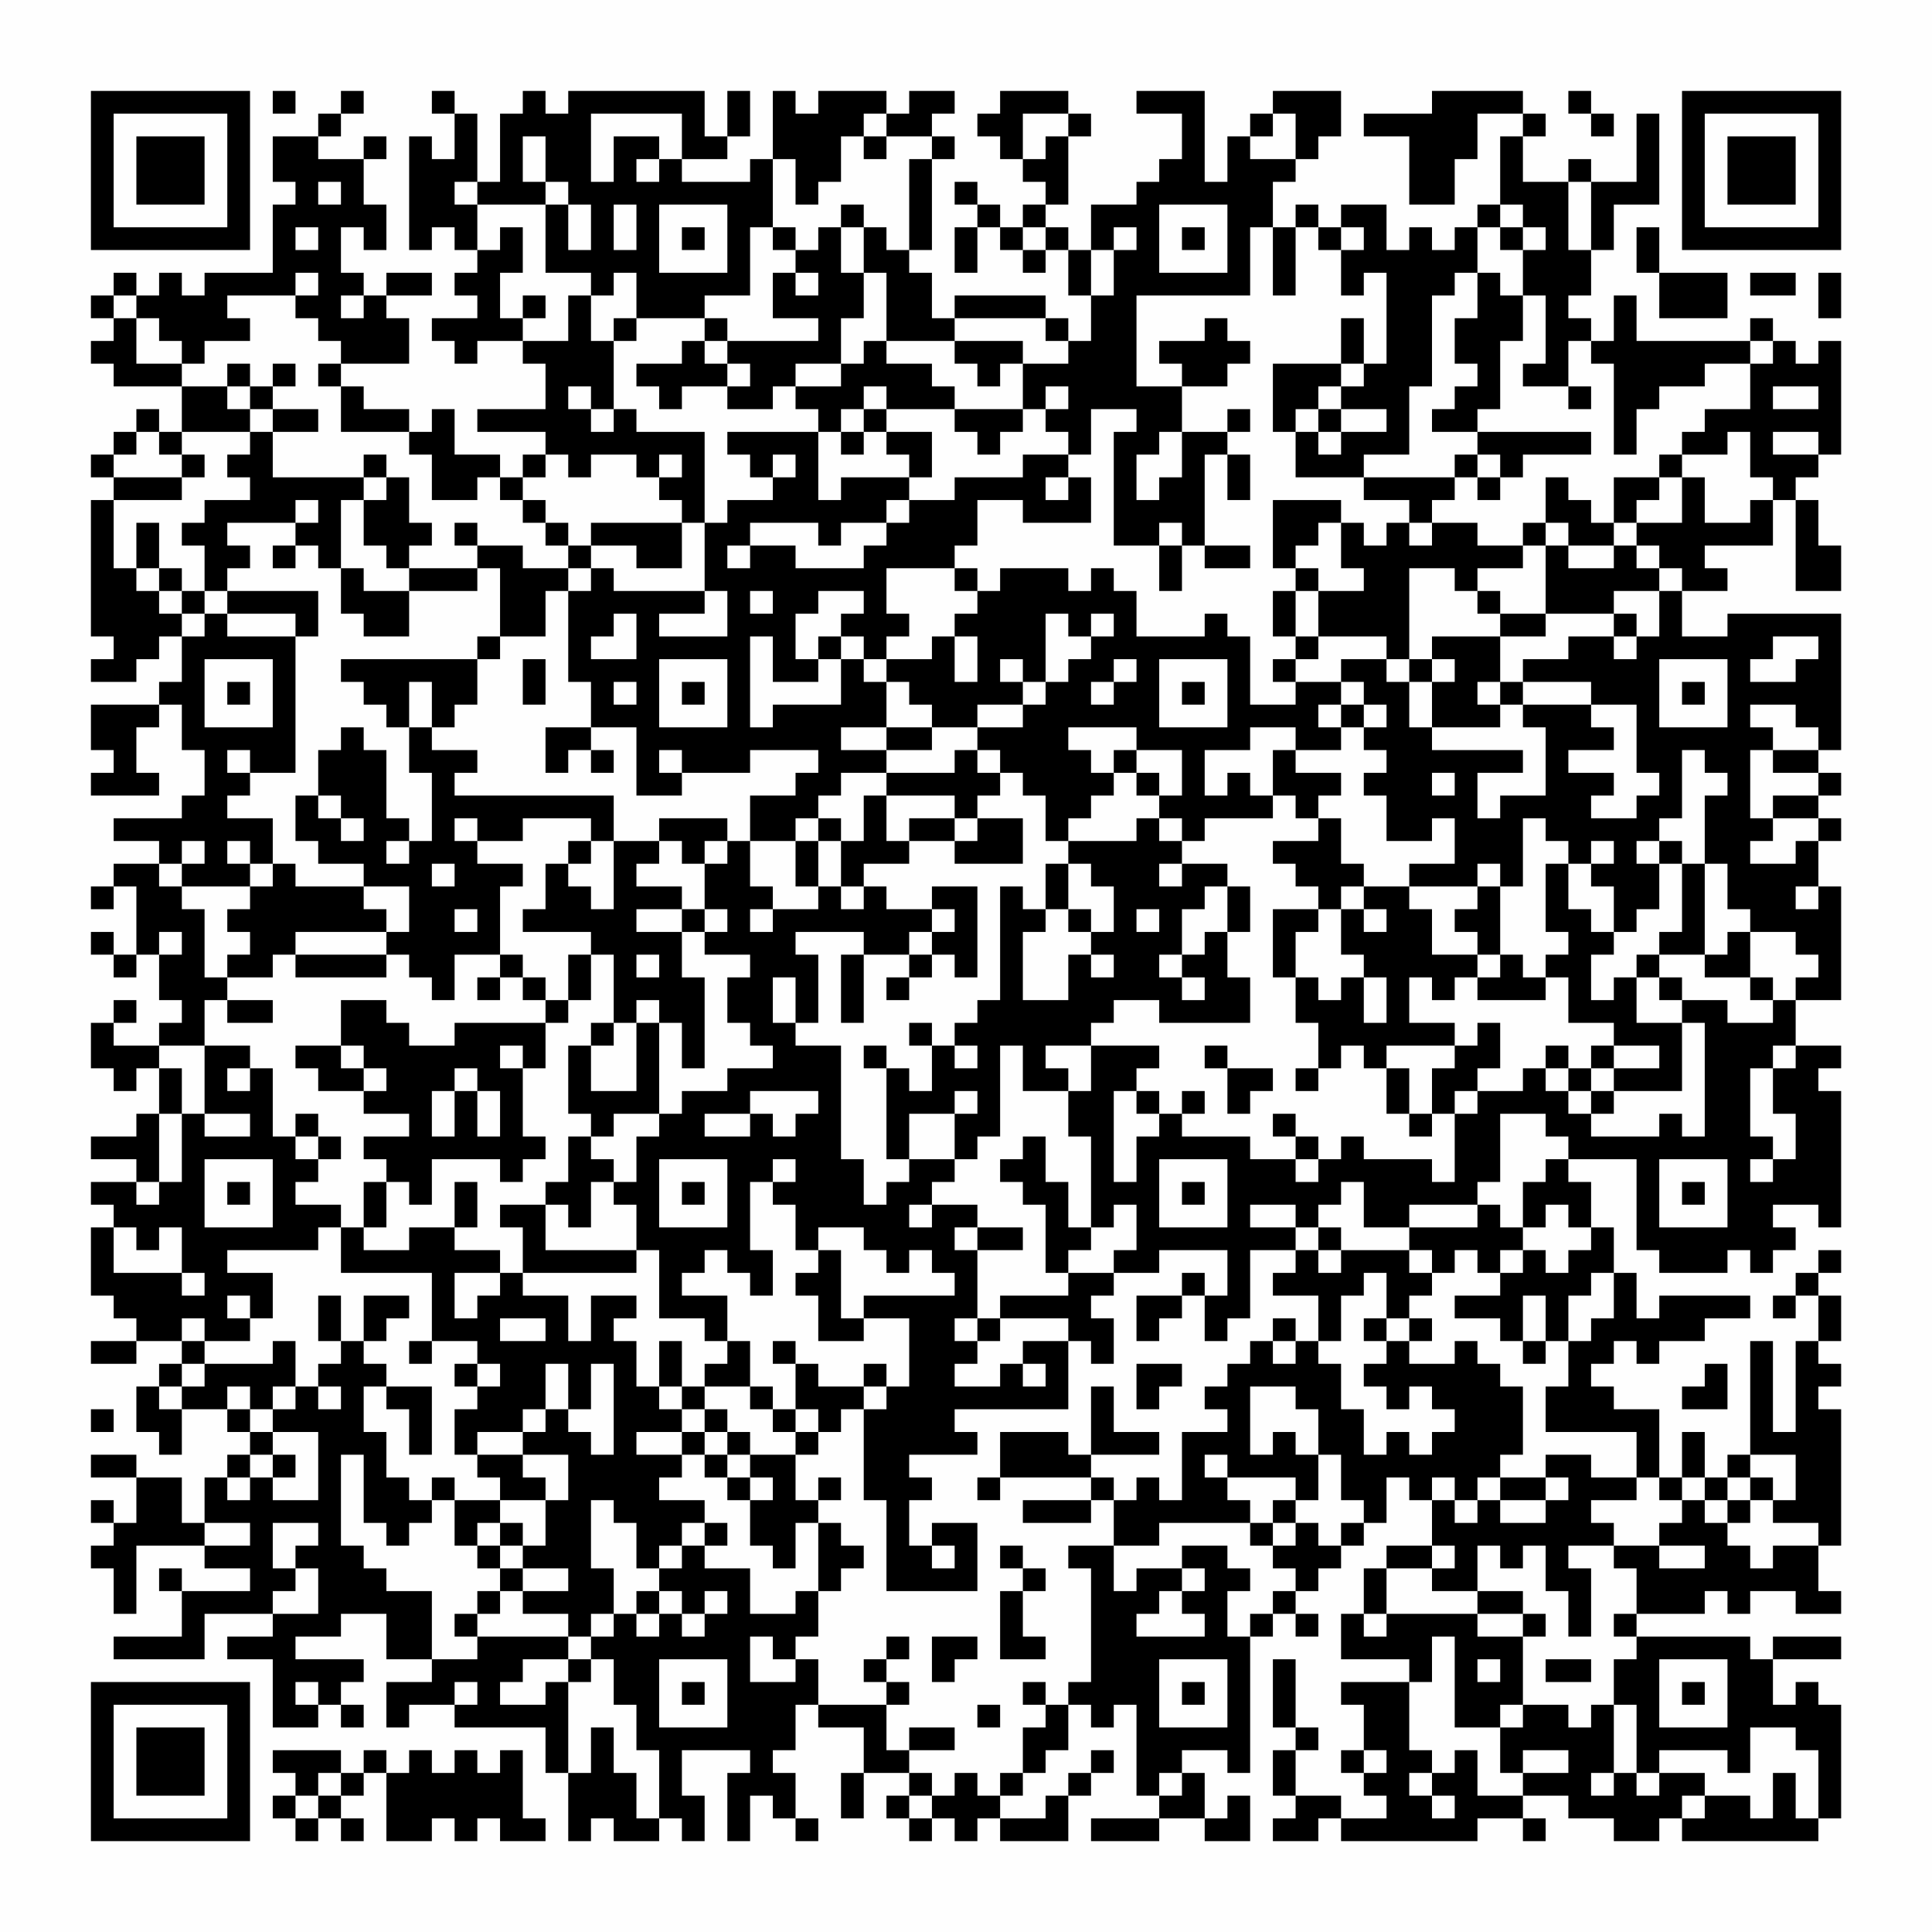 <?xml version="1.0" encoding="UTF-8"?>
<svg xmlns="http://www.w3.org/2000/svg" version="1.1" width="400" height="400" viewBox="0 0 400 400"><rect x="0" y="0" width="400" height="400" fill="#fefefe"/><g transform="scale(4.706)"><g transform="translate(4,4)"><path fill-rule="evenodd" d="M8 0L8 1L9 1L9 0ZM11 0L11 1L10 1L10 2L8 2L8 4L9 4L9 5L8 5L8 8L5 8L5 9L4 9L4 8L3 8L3 9L2 9L2 8L1 8L1 9L0 9L0 10L1 10L1 11L0 11L0 12L1 12L1 13L4 13L4 15L3 15L3 14L2 14L2 15L1 15L1 16L0 16L0 17L1 17L1 18L0 18L0 24L1 24L1 25L0 25L0 26L2 26L2 25L3 25L3 24L4 24L4 26L3 26L3 27L0 27L0 29L1 29L1 30L0 30L0 31L3 31L3 30L2 30L2 28L3 28L3 27L4 27L4 29L5 29L5 31L4 31L4 32L1 32L1 33L3 33L3 34L1 34L1 35L0 35L0 36L1 36L1 35L2 35L2 38L1 38L1 37L0 37L0 38L1 38L1 39L2 39L2 38L3 38L3 40L4 40L4 41L3 41L3 42L1 42L1 41L2 41L2 40L1 40L1 41L0 41L0 43L1 43L1 44L2 44L2 43L3 43L3 45L2 45L2 46L0 46L0 47L2 47L2 48L0 48L0 49L1 49L1 50L0 50L0 53L1 53L1 54L2 54L2 55L0 55L0 56L2 56L2 55L4 55L4 56L3 56L3 57L2 57L2 59L3 59L3 60L4 60L4 58L6 58L6 59L7 59L7 60L6 60L6 61L5 61L5 63L4 63L4 61L2 61L2 60L0 60L0 61L2 61L2 63L1 63L1 62L0 62L0 63L1 63L1 64L0 64L0 65L1 65L1 67L2 67L2 64L5 64L5 65L7 65L7 66L4 66L4 65L3 65L3 66L4 66L4 68L1 68L1 69L5 69L5 67L8 67L8 68L6 68L6 69L8 69L8 72L10 72L10 71L11 71L11 72L12 72L12 71L11 71L11 70L12 70L12 69L9 69L9 68L11 68L11 67L13 67L13 69L15 69L15 70L13 70L13 72L14 72L14 71L16 71L16 72L20 72L20 74L21 74L21 77L22 77L22 76L23 76L23 77L25 77L25 76L26 76L26 77L27 77L27 75L26 75L26 73L29 73L29 74L28 74L28 77L29 77L29 75L30 75L30 76L31 76L31 77L32 77L32 76L31 76L31 74L30 74L30 73L31 73L31 71L32 71L32 72L34 72L34 74L33 74L33 76L34 76L34 74L36 74L36 75L35 75L35 76L36 76L36 77L37 77L37 76L38 76L38 77L39 77L39 76L40 76L40 77L43 77L43 75L44 75L44 74L45 74L45 73L44 73L44 74L43 74L43 75L42 75L42 76L40 76L40 75L41 75L41 74L42 74L42 73L43 73L43 71L44 71L44 72L45 72L45 71L46 71L46 75L47 75L47 76L44 76L44 77L47 77L47 76L49 76L49 77L51 77L51 75L50 75L50 76L49 76L49 74L48 74L48 73L50 73L50 74L51 74L51 68L52 68L52 67L53 67L53 68L54 68L54 67L53 67L53 66L54 66L54 65L55 65L55 64L56 64L56 63L57 63L57 61L58 61L58 62L59 62L59 64L57 64L57 65L56 65L56 67L55 67L55 69L58 69L58 70L55 70L55 71L56 71L56 73L55 73L55 74L56 74L56 75L57 75L57 76L55 76L55 75L53 75L53 73L54 73L54 72L53 72L53 69L52 69L52 72L53 72L53 73L52 73L52 75L53 75L53 76L52 76L52 77L54 77L54 76L55 76L55 77L61 77L61 76L63 76L63 77L64 77L64 76L63 76L63 75L65 75L65 76L67 76L67 77L69 77L69 76L70 76L70 77L76 77L76 76L77 76L77 71L76 71L76 70L75 70L75 71L74 71L74 69L77 69L77 68L74 68L74 69L73 69L73 68L68 68L68 67L71 67L71 66L72 66L72 67L73 67L73 66L75 66L75 67L77 67L77 66L76 66L76 64L77 64L77 58L76 58L76 57L77 57L77 56L76 56L76 55L77 55L77 53L76 53L76 52L77 52L77 51L76 51L76 52L75 52L75 53L74 53L74 54L75 54L75 53L76 53L76 55L75 55L75 59L74 59L74 55L73 55L73 60L72 60L72 61L71 61L71 59L70 59L70 61L69 61L69 58L67 58L67 57L66 57L66 56L67 56L67 55L68 55L68 56L69 56L69 55L71 55L71 54L73 54L73 53L69 53L69 54L68 54L68 52L67 52L67 50L66 50L66 48L65 48L65 47L68 47L68 51L69 51L69 52L72 52L72 51L73 51L73 52L74 52L74 51L75 51L75 50L74 50L74 49L76 49L76 50L77 50L77 44L76 44L76 43L77 43L77 42L75 42L75 40L77 40L77 35L76 35L76 33L77 33L77 32L76 32L76 31L77 31L77 30L76 30L76 29L77 29L77 23L72 23L72 24L70 24L70 22L72 22L72 21L71 21L71 20L74 20L74 18L75 18L75 22L77 22L77 20L76 20L76 18L75 18L75 17L76 17L76 16L77 16L77 11L76 11L76 12L75 12L75 11L74 11L74 10L73 10L73 11L68 11L68 9L67 9L67 11L66 11L66 10L65 10L65 9L66 9L66 7L67 7L67 5L69 5L69 1L68 1L68 4L66 4L66 3L65 3L65 4L63 4L63 2L64 2L64 1L63 1L63 0L59 0L59 1L56 1L56 2L58 2L58 5L60 5L60 3L61 3L61 1L63 1L63 2L62 2L62 5L61 5L61 6L60 6L60 7L59 7L59 6L58 6L58 7L57 7L57 5L55 5L55 6L54 6L54 5L53 5L53 6L52 6L52 4L53 4L53 3L54 3L54 2L55 2L55 0L52 0L52 1L51 1L51 2L50 2L50 4L49 4L49 0L46 0L46 1L48 1L48 3L47 3L47 4L46 4L46 5L44 5L44 7L43 7L43 6L42 6L42 5L43 5L43 2L44 2L44 1L43 1L43 0L40 0L40 1L39 1L39 2L40 2L40 3L41 3L41 4L42 4L42 5L41 5L41 6L40 6L40 5L39 5L39 4L38 4L38 5L39 5L39 6L38 6L38 8L39 8L39 6L40 6L40 7L41 7L41 8L42 8L42 7L43 7L43 9L44 9L44 11L43 11L43 10L42 10L42 9L38 9L38 10L37 10L37 8L36 8L36 7L37 7L37 3L38 3L38 2L37 2L37 1L38 1L38 0L36 0L36 1L35 1L35 0L32 0L32 1L31 1L31 0L30 0L30 3L29 3L29 4L26 4L26 3L28 3L28 2L29 2L29 0L28 0L28 2L27 2L27 0L21 0L21 1L20 1L20 0L19 0L19 1L18 1L18 4L17 4L17 1L16 1L16 0L15 0L15 1L16 1L16 3L15 3L15 2L14 2L14 7L15 7L15 6L16 6L16 7L17 7L17 8L16 8L16 9L17 9L17 10L15 10L15 11L16 11L16 12L17 12L17 11L19 11L19 12L20 12L20 14L17 14L17 15L20 15L20 16L19 16L19 17L18 17L18 16L16 16L16 14L15 14L15 15L14 15L14 14L12 14L12 13L11 13L11 12L14 12L14 10L13 10L13 9L15 9L15 8L13 8L13 9L12 9L12 8L11 8L11 6L12 6L12 7L13 7L13 5L12 5L12 3L13 3L13 2L12 2L12 3L10 3L10 2L11 2L11 1L12 1L12 0ZM65 0L65 1L66 1L66 2L67 2L67 1L66 1L66 0ZM22 1L22 4L23 4L23 2L25 2L25 3L24 3L24 4L25 4L25 3L26 3L26 1ZM34 1L34 2L33 2L33 4L32 4L32 5L31 5L31 3L30 3L30 6L29 6L29 9L27 9L27 10L24 10L24 8L23 8L23 9L22 9L22 8L20 8L20 5L21 5L21 7L22 7L22 5L21 5L21 4L20 4L20 2L19 2L19 4L20 4L20 5L17 5L17 4L16 4L16 5L17 5L17 7L18 7L18 6L19 6L19 8L18 8L18 10L19 10L19 11L21 11L21 9L22 9L22 11L23 11L23 14L22 14L22 13L21 13L21 14L22 14L22 15L23 15L23 14L24 14L24 15L27 15L27 19L26 19L26 18L25 18L25 17L26 17L26 16L25 16L25 17L24 17L24 16L22 16L22 17L21 17L21 16L20 16L20 17L19 17L19 18L18 18L18 17L17 17L17 18L15 18L15 16L14 16L14 15L11 15L11 13L10 13L10 12L11 12L11 11L10 11L10 10L9 10L9 9L10 9L10 8L9 8L9 9L6 9L6 10L7 10L7 11L5 11L5 12L4 12L4 11L3 11L3 10L2 10L2 9L1 9L1 10L2 10L2 12L4 12L4 13L6 13L6 14L7 14L7 15L4 15L4 16L3 16L3 15L2 15L2 16L1 16L1 17L4 17L4 18L1 18L1 21L2 21L2 22L3 22L3 23L4 23L4 24L5 24L5 23L6 23L6 24L9 24L9 30L7 30L7 29L6 29L6 30L7 30L7 31L6 31L6 32L8 32L8 34L7 34L7 33L6 33L6 34L7 34L7 35L4 35L4 34L5 34L5 33L4 33L4 34L3 34L3 35L4 35L4 36L5 36L5 39L6 39L6 40L5 40L5 42L3 42L3 43L4 43L4 45L3 45L3 48L2 48L2 49L3 49L3 48L4 48L4 45L5 45L5 46L7 46L7 45L5 45L5 42L7 42L7 43L6 43L6 44L7 44L7 43L8 43L8 46L9 46L9 47L10 47L10 48L9 48L9 49L11 49L11 50L10 50L10 51L6 51L6 52L8 52L8 54L7 54L7 53L6 53L6 54L7 54L7 55L5 55L5 54L4 54L4 55L5 55L5 56L4 56L4 57L3 57L3 58L4 58L4 57L5 57L5 56L8 56L8 55L9 55L9 57L8 57L8 58L7 58L7 57L6 57L6 58L7 58L7 59L8 59L8 60L7 60L7 61L6 61L6 62L7 62L7 61L8 61L8 62L10 62L10 59L8 59L8 58L9 58L9 57L10 57L10 58L11 58L11 57L10 57L10 56L11 56L11 55L12 55L12 56L13 56L13 57L12 57L12 59L13 59L13 61L14 61L14 62L15 62L15 63L14 63L14 64L13 64L13 63L12 63L12 60L11 60L11 64L12 64L12 65L13 65L13 66L15 66L15 69L17 69L17 68L21 68L21 69L19 69L19 70L18 70L18 71L20 71L20 70L21 70L21 74L22 74L22 72L23 72L23 74L24 74L24 76L25 76L25 73L24 73L24 71L23 71L23 69L22 69L22 68L23 68L23 67L24 67L24 68L25 68L25 67L26 67L26 68L27 68L27 67L28 67L28 66L27 66L27 67L26 67L26 66L25 66L25 65L26 65L26 64L27 64L27 65L29 65L29 67L31 67L31 66L32 66L32 68L31 68L31 69L30 69L30 68L29 68L29 70L31 70L31 69L32 69L32 71L35 71L35 73L36 73L36 74L37 74L37 75L36 75L36 76L37 76L37 75L38 75L38 74L39 74L39 75L40 75L40 74L41 74L41 72L42 72L42 71L43 71L43 70L44 70L44 65L43 65L43 64L45 64L45 66L46 66L46 65L48 65L48 66L47 66L47 67L46 67L46 68L49 68L49 67L48 67L48 66L49 66L49 65L48 65L48 64L50 64L50 65L51 65L51 66L50 66L50 68L51 68L51 67L52 67L52 66L53 66L53 65L52 65L52 64L53 64L53 63L54 63L54 64L55 64L55 63L56 63L56 62L55 62L55 60L54 60L54 58L53 58L53 57L51 57L51 60L52 60L52 59L53 59L53 60L54 60L54 62L53 62L53 61L50 61L50 60L49 60L49 61L50 61L50 62L51 62L51 63L47 63L47 64L45 64L45 62L46 62L46 61L47 61L47 62L48 62L48 59L50 59L50 58L49 58L49 57L50 57L50 56L51 56L51 55L52 55L52 56L53 56L53 55L54 55L54 56L55 56L55 58L56 58L56 60L57 60L57 59L58 59L58 60L59 60L59 59L60 59L60 58L59 58L59 57L58 57L58 58L57 58L57 57L56 57L56 56L57 56L57 55L58 55L58 56L60 56L60 55L61 55L61 56L62 56L62 57L63 57L63 60L62 60L62 61L61 61L61 62L60 62L60 61L59 61L59 62L60 62L60 63L61 63L61 62L62 62L62 63L64 63L64 62L65 62L65 61L64 61L64 60L66 60L66 61L68 61L68 62L66 62L66 63L67 63L67 64L65 64L65 65L66 65L66 68L65 68L65 66L64 66L64 64L63 64L63 65L62 65L62 64L61 64L61 66L59 66L59 65L60 65L60 64L59 64L59 65L57 65L57 67L56 67L56 68L57 68L57 67L61 67L61 68L63 68L63 71L62 71L62 72L60 72L60 68L59 68L59 70L58 70L58 73L59 73L59 74L58 74L58 75L59 75L59 76L60 76L60 75L59 75L59 74L60 74L60 73L61 73L61 75L63 75L63 74L65 74L65 73L63 73L63 74L62 74L62 72L63 72L63 71L65 71L65 72L66 72L66 71L67 71L67 74L66 74L66 75L67 75L67 74L68 74L68 75L69 75L69 74L71 74L71 75L70 75L70 76L71 76L71 75L73 75L73 76L74 76L74 74L75 74L75 76L76 76L76 73L75 73L75 72L73 72L73 74L72 74L72 73L69 73L69 74L68 74L68 71L67 71L67 69L68 69L68 68L67 68L67 67L68 67L68 65L67 65L67 64L69 64L69 65L71 65L71 64L69 64L69 63L70 63L70 62L71 62L71 63L72 63L72 64L73 64L73 65L74 65L74 64L76 64L76 63L74 63L74 62L75 62L75 60L73 60L73 61L72 61L72 62L71 62L71 61L70 61L70 62L69 62L69 61L68 61L68 59L64 59L64 57L65 57L65 55L66 55L66 54L67 54L67 52L66 52L66 53L65 53L65 55L64 55L64 53L63 53L63 55L62 55L62 54L60 54L60 53L62 53L62 52L63 52L63 51L64 51L64 52L65 52L65 51L66 51L66 50L65 50L65 49L64 49L64 50L63 50L63 48L64 48L64 47L65 47L65 46L64 46L64 45L62 45L62 48L61 48L61 49L58 49L58 50L56 50L56 48L55 48L55 49L54 49L54 50L53 50L53 49L51 49L51 50L53 50L53 51L51 51L51 54L50 54L50 55L49 55L49 53L50 53L50 51L47 51L47 52L45 52L45 51L46 51L46 49L45 49L45 50L44 50L44 46L43 46L43 44L44 44L44 42L47 42L47 43L46 43L46 44L45 44L45 48L46 48L46 46L47 46L47 45L48 45L48 46L51 46L51 47L53 47L53 48L54 48L54 47L55 47L55 46L56 46L56 47L59 47L59 48L60 48L60 45L61 45L61 44L63 44L63 43L64 43L64 44L65 44L65 45L66 45L66 46L69 46L69 45L70 45L70 46L71 46L71 41L70 41L70 40L72 40L72 41L74 41L74 40L75 40L75 39L76 39L76 38L75 38L75 37L73 37L73 36L72 36L72 34L71 34L71 31L72 31L72 30L71 30L71 29L70 29L70 32L69 32L69 33L68 33L68 34L69 34L69 36L68 36L68 37L67 37L67 35L66 35L66 34L67 34L67 33L66 33L66 34L65 34L65 33L64 33L64 32L63 32L63 35L62 35L62 34L61 34L61 35L58 35L58 34L60 34L60 32L59 32L59 33L57 33L57 31L56 31L56 30L57 30L57 29L56 29L56 28L57 28L57 27L56 27L56 26L55 26L55 25L57 25L57 26L58 26L58 28L59 28L59 29L63 29L63 30L61 30L61 32L62 32L62 31L64 31L64 28L63 28L63 27L66 27L66 28L67 28L67 29L65 29L65 30L67 30L67 31L66 31L66 32L68 32L68 31L69 31L69 30L68 30L68 27L66 27L66 26L63 26L63 25L65 25L65 24L67 24L67 25L68 25L68 24L69 24L69 22L70 22L70 21L69 21L69 20L68 20L68 19L70 19L70 17L71 17L71 19L73 19L73 18L74 18L74 17L73 17L73 15L72 15L72 16L70 16L70 15L71 15L71 14L73 14L73 12L74 12L74 11L73 11L73 12L71 12L71 13L69 13L69 14L68 14L68 16L67 16L67 12L66 12L66 11L65 11L65 13L63 13L63 12L64 12L64 9L63 9L63 7L64 7L64 6L63 6L63 5L62 5L62 6L61 6L61 8L60 8L60 9L59 9L59 13L58 13L58 16L56 16L56 17L53 17L53 15L54 15L54 16L55 16L55 15L57 15L57 14L55 14L55 13L56 13L56 12L57 12L57 8L56 8L56 9L55 9L55 7L56 7L56 6L55 6L55 7L54 7L54 6L53 6L53 9L52 9L52 6L51 6L51 9L46 9L46 13L48 13L48 15L47 15L47 16L46 16L46 18L47 18L47 17L48 17L48 15L50 15L50 16L49 16L49 20L48 20L48 19L47 19L47 20L45 20L45 15L46 15L46 14L44 14L44 16L43 16L43 15L42 15L42 14L43 14L43 13L42 13L42 14L41 14L41 12L43 12L43 11L42 11L42 10L38 10L38 11L35 11L35 8L34 8L34 6L35 6L35 7L36 7L36 3L37 3L37 2L35 2L35 1ZM41 1L41 3L42 3L42 2L43 2L43 1ZM52 1L52 2L51 2L51 3L53 3L53 1ZM34 2L34 3L35 3L35 2ZM10 4L10 5L11 5L11 4ZM65 4L65 7L66 7L66 4ZM23 5L23 7L24 7L24 5ZM25 5L25 8L28 8L28 5ZM33 5L33 6L32 6L32 7L31 7L31 6L30 6L30 7L31 7L31 8L30 8L30 10L32 10L32 11L28 11L28 10L27 10L27 11L26 11L26 12L24 12L24 13L25 13L25 14L26 14L26 13L28 13L28 14L30 14L30 13L31 13L31 14L32 14L32 15L28 15L28 16L29 16L29 17L30 17L30 18L28 18L28 19L27 19L27 22L23 22L23 21L22 21L22 20L24 20L24 21L26 21L26 19L22 19L22 20L21 20L21 19L20 19L20 18L19 18L19 19L20 19L20 20L21 20L21 21L19 21L19 20L17 20L17 19L16 19L16 20L17 20L17 21L14 21L14 20L15 20L15 19L14 19L14 17L13 17L13 16L12 16L12 17L8 17L8 15L10 15L10 14L8 14L8 13L9 13L9 12L8 12L8 13L7 13L7 12L6 12L6 13L7 13L7 14L8 14L8 15L7 15L7 16L6 16L6 17L7 17L7 18L5 18L5 19L4 19L4 20L5 20L5 22L4 22L4 21L3 21L3 19L2 19L2 21L3 21L3 22L4 22L4 23L5 23L5 22L6 22L6 23L9 23L9 24L10 24L10 22L6 22L6 21L7 21L7 20L6 20L6 19L9 19L9 20L8 20L8 21L9 21L9 20L10 20L10 21L11 21L11 23L12 23L12 24L14 24L14 22L17 22L17 21L18 21L18 24L17 24L17 25L11 25L11 26L12 26L12 27L13 27L13 28L14 28L14 30L15 30L15 33L14 33L14 32L13 32L13 29L12 29L12 28L11 28L11 29L10 29L10 31L9 31L9 33L10 33L10 34L12 34L12 35L9 35L9 34L8 34L8 35L7 35L7 36L6 36L6 37L7 37L7 38L6 38L6 39L8 39L8 38L9 38L9 39L13 39L13 38L14 38L14 39L15 39L15 40L16 40L16 38L18 38L18 39L17 39L17 40L18 40L18 39L19 39L19 40L20 40L20 41L16 41L16 42L14 42L14 41L13 41L13 40L11 40L11 42L9 42L9 43L10 43L10 44L12 44L12 45L14 45L14 46L12 46L12 47L13 47L13 48L12 48L12 50L11 50L11 52L15 52L15 55L14 55L14 56L15 56L15 55L17 55L17 56L16 56L16 57L17 57L17 58L16 58L16 60L17 60L17 61L18 61L18 62L16 62L16 61L15 61L15 62L16 62L16 64L17 64L17 65L18 65L18 66L17 66L17 67L16 67L16 68L17 68L17 67L18 67L18 66L19 66L19 67L21 67L21 68L22 68L22 67L23 67L23 65L22 65L22 62L23 62L23 63L24 63L24 65L25 65L25 64L26 64L26 63L27 63L27 64L28 64L28 63L27 63L27 62L25 62L25 61L26 61L26 60L27 60L27 61L28 61L28 62L29 62L29 64L30 64L30 65L31 65L31 63L32 63L32 66L33 66L33 65L34 65L34 64L33 64L33 63L32 63L32 62L33 62L33 61L32 61L32 62L31 62L31 60L32 60L32 59L33 59L33 58L34 58L34 62L35 62L35 66L39 66L39 63L37 63L37 64L36 64L36 62L37 62L37 61L36 61L36 60L39 60L39 59L38 59L38 58L43 58L43 55L44 55L44 56L45 56L45 54L44 54L44 53L45 53L45 52L43 52L43 51L44 51L44 50L43 50L43 48L42 48L42 46L41 46L41 47L40 47L40 48L41 48L41 49L42 49L42 52L43 52L43 53L40 53L40 54L39 54L39 51L41 51L41 50L39 50L39 49L37 49L37 48L38 48L38 47L39 47L39 46L40 46L40 42L41 42L41 44L43 44L43 43L42 43L42 42L44 42L44 41L45 41L45 40L47 40L47 41L51 41L51 39L50 39L50 37L51 37L51 35L50 35L50 34L48 34L48 33L49 33L49 32L52 32L52 31L53 31L53 32L54 32L54 33L52 33L52 34L53 34L53 35L54 35L54 36L52 36L52 39L53 39L53 41L54 41L54 43L53 43L53 44L54 44L54 43L55 43L55 42L56 42L56 43L57 43L57 45L58 45L58 46L59 46L59 45L60 45L60 44L61 44L61 43L62 43L62 41L61 41L61 42L60 42L60 41L58 41L58 39L59 39L59 40L60 40L60 39L61 39L61 40L64 40L64 39L65 39L65 41L67 41L67 42L66 42L66 43L65 43L65 42L64 42L64 43L65 43L65 44L66 44L66 45L67 45L67 44L70 44L70 41L68 41L68 39L69 39L69 40L70 40L70 39L69 39L69 38L71 38L71 39L73 39L73 40L74 40L74 39L73 39L73 37L72 37L72 38L71 38L71 34L70 34L70 33L69 33L69 34L70 34L70 37L69 37L69 38L68 38L68 39L67 39L67 40L66 40L66 38L67 38L67 37L66 37L66 36L65 36L65 34L64 34L64 37L65 37L65 38L64 38L64 39L63 39L63 38L62 38L62 35L61 35L61 36L60 36L60 37L61 37L61 38L59 38L59 36L58 36L58 35L56 35L56 34L55 34L55 32L54 32L54 31L55 31L55 30L53 30L53 29L55 29L55 28L56 28L56 27L55 27L55 26L53 26L53 25L54 25L54 24L57 24L57 25L58 25L58 26L59 26L59 28L62 28L62 27L63 27L63 26L62 26L62 24L64 24L64 23L67 23L67 24L68 24L68 23L67 23L67 22L69 22L69 21L68 21L68 20L67 20L67 19L68 19L68 18L69 18L69 17L70 17L70 16L69 16L69 17L67 17L67 19L66 19L66 18L65 18L65 17L64 17L64 19L63 19L63 20L61 20L61 19L59 19L59 18L60 18L60 17L61 17L61 18L62 18L62 17L63 17L63 16L66 16L66 15L61 15L61 14L62 14L62 11L63 11L63 9L62 9L62 8L61 8L61 10L60 10L60 12L61 12L61 13L60 13L60 14L59 14L59 15L61 15L61 16L60 16L60 17L56 17L56 18L58 18L58 19L57 19L57 20L56 20L56 19L55 19L55 18L52 18L52 21L53 21L53 22L52 22L52 24L53 24L53 25L52 25L52 26L53 26L53 27L51 27L51 24L50 24L50 23L49 23L49 24L46 24L46 22L45 22L45 21L44 21L44 22L43 22L43 21L40 21L40 22L39 22L39 21L38 21L38 20L39 20L39 18L41 18L41 19L44 19L44 17L43 17L43 16L41 16L41 17L38 17L38 18L36 18L36 17L37 17L37 15L35 15L35 14L38 14L38 15L39 15L39 16L40 16L40 15L41 15L41 14L38 14L38 13L37 13L37 12L35 12L35 11L34 11L34 12L33 12L33 10L34 10L34 8L33 8L33 6L34 6L34 5ZM47 5L47 8L50 8L50 5ZM9 6L9 7L10 7L10 6ZM26 6L26 7L27 7L27 6ZM41 6L41 7L42 7L42 6ZM45 6L45 7L44 7L44 9L45 9L45 7L46 7L46 6ZM48 6L48 7L49 7L49 6ZM62 6L62 7L63 7L63 6ZM68 6L68 8L69 8L69 10L72 10L72 8L69 8L69 6ZM31 8L31 9L32 9L32 8ZM73 8L73 9L75 9L75 8ZM76 8L76 10L77 10L77 8ZM11 9L11 10L12 10L12 9ZM19 9L19 10L20 10L20 9ZM23 10L23 11L24 11L24 10ZM49 10L49 11L47 11L47 12L48 12L48 13L50 13L50 12L51 12L51 11L50 11L50 10ZM55 10L55 12L52 12L52 15L53 15L53 14L54 14L54 15L55 15L55 14L54 14L54 13L55 13L55 12L56 12L56 10ZM27 11L27 12L28 12L28 13L29 13L29 12L28 12L28 11ZM38 11L38 12L39 12L39 13L40 13L40 12L41 12L41 11ZM31 12L31 13L33 13L33 12ZM34 13L34 14L33 14L33 15L32 15L32 18L33 18L33 17L36 17L36 16L35 16L35 15L34 15L34 14L35 14L35 13ZM65 13L65 14L66 14L66 13ZM74 13L74 14L76 14L76 13ZM50 14L50 15L51 15L51 14ZM33 15L33 16L34 16L34 15ZM74 15L74 16L76 16L76 15ZM4 16L4 17L5 17L5 16ZM30 16L30 17L31 17L31 16ZM50 16L50 18L51 18L51 16ZM61 16L61 17L62 17L62 16ZM12 17L12 18L11 18L11 21L12 21L12 22L14 22L14 21L13 21L13 20L12 20L12 18L13 18L13 17ZM42 17L42 18L43 18L43 17ZM9 18L9 19L10 19L10 18ZM35 18L35 19L33 19L33 20L32 20L32 19L29 19L29 20L28 20L28 21L29 21L29 20L31 20L31 21L34 21L34 20L35 20L35 19L36 19L36 18ZM54 19L54 20L53 20L53 21L54 21L54 22L53 22L53 24L54 24L54 22L56 22L56 21L55 21L55 19ZM58 19L58 20L59 20L59 19ZM64 19L64 20L63 20L63 21L61 21L61 22L60 22L60 21L58 21L58 25L59 25L59 26L60 26L60 25L59 25L59 24L62 24L62 23L64 23L64 20L65 20L65 21L67 21L67 20L65 20L65 19ZM47 20L47 22L48 22L48 20ZM49 20L49 21L51 21L51 20ZM21 21L21 22L20 22L20 24L18 24L18 25L17 25L17 27L16 27L16 28L15 28L15 26L14 26L14 28L15 28L15 29L17 29L17 30L16 30L16 31L23 31L23 33L22 33L22 32L19 32L19 33L17 33L17 32L16 32L16 33L17 33L17 34L19 34L19 35L18 35L18 38L19 38L19 39L20 39L20 40L21 40L21 41L20 41L20 43L19 43L19 42L18 42L18 43L19 43L19 46L20 46L20 47L19 47L19 48L18 48L18 47L15 47L15 49L14 49L14 48L13 48L13 50L12 50L12 51L14 51L14 50L16 50L16 51L18 51L18 52L16 52L16 54L17 54L17 53L18 53L18 52L19 52L19 53L21 53L21 55L22 55L22 53L24 53L24 54L23 54L23 55L24 55L24 57L25 57L25 58L26 58L26 59L24 59L24 60L26 60L26 59L27 59L27 60L28 60L28 61L29 61L29 62L30 62L30 61L29 61L29 60L31 60L31 59L32 59L32 58L31 58L31 56L32 56L32 57L34 57L34 58L35 58L35 57L36 57L36 54L34 54L34 53L38 53L38 52L37 52L37 51L36 51L36 52L35 52L35 51L34 51L34 50L32 50L32 51L31 51L31 49L30 49L30 48L31 48L31 47L30 47L30 48L29 48L29 51L30 51L30 53L29 53L29 52L28 52L28 51L27 51L27 52L26 52L26 53L28 53L28 55L27 55L27 54L25 54L25 51L24 51L24 49L23 49L23 48L24 48L24 46L25 46L25 45L26 45L26 44L28 44L28 43L30 43L30 42L29 42L29 41L28 41L28 39L29 39L29 38L27 38L27 37L28 37L28 36L27 36L27 34L28 34L28 33L29 33L29 35L30 35L30 36L29 36L29 37L30 37L30 36L32 36L32 35L33 35L33 36L34 36L34 35L35 35L35 36L37 36L37 37L36 37L36 38L34 38L34 37L31 37L31 38L32 38L32 41L31 41L31 39L30 39L30 41L31 41L31 42L33 42L33 47L34 47L34 49L35 49L35 48L36 48L36 47L38 47L38 45L39 45L39 44L38 44L38 45L36 45L36 47L35 47L35 43L36 43L36 44L37 44L37 42L38 42L38 43L39 43L39 42L38 42L38 41L39 41L39 40L40 40L40 35L41 35L41 36L42 36L42 37L41 37L41 40L43 40L43 38L44 38L44 39L45 39L45 38L44 38L44 37L45 37L45 35L44 35L44 34L43 34L43 33L46 33L46 32L47 32L47 33L48 33L48 32L47 32L47 31L48 31L48 29L46 29L46 28L43 28L43 29L44 29L44 30L45 30L45 31L44 31L44 32L43 32L43 33L42 33L42 31L41 31L41 30L40 30L40 29L39 29L39 28L41 28L41 27L42 27L42 26L43 26L43 25L44 25L44 24L45 24L45 23L44 23L44 24L43 24L43 23L42 23L42 26L41 26L41 25L40 25L40 26L41 26L41 27L39 27L39 28L37 28L37 27L36 27L36 26L35 26L35 25L37 25L37 24L38 24L38 26L39 26L39 24L38 24L38 23L39 23L39 22L38 22L38 21L35 21L35 23L36 23L36 24L35 24L35 25L34 25L34 24L33 24L33 23L34 23L34 22L32 22L32 23L31 23L31 25L32 25L32 26L30 26L30 24L29 24L29 28L30 28L30 27L33 27L33 25L34 25L34 26L35 26L35 28L33 28L33 29L35 29L35 30L33 30L33 31L32 31L32 32L31 32L31 33L29 33L29 31L31 31L31 30L32 30L32 29L29 29L29 30L26 30L26 29L25 29L25 30L26 30L26 31L24 31L24 28L22 28L22 26L21 26L21 22L22 22L22 21ZM27 22L27 23L25 23L25 24L28 24L28 22ZM29 22L29 23L30 23L30 22ZM61 22L61 23L62 23L62 22ZM23 23L23 24L22 24L22 25L24 25L24 23ZM32 24L32 25L33 25L33 24ZM74 24L74 25L73 25L73 26L75 26L75 25L76 25L76 24ZM5 25L5 28L8 28L8 25ZM19 25L19 27L20 27L20 25ZM25 25L25 28L28 28L28 25ZM45 25L45 26L44 26L44 27L45 27L45 26L46 26L46 25ZM47 25L47 28L50 28L50 25ZM69 25L69 28L72 28L72 25ZM6 26L6 27L7 27L7 26ZM23 26L23 27L24 27L24 26ZM26 26L26 27L27 27L27 26ZM48 26L48 27L49 27L49 26ZM61 26L61 27L62 27L62 26ZM70 26L70 27L71 27L71 26ZM54 27L54 28L55 28L55 27ZM73 27L73 28L74 28L74 29L73 29L73 32L74 32L74 33L73 33L73 34L75 34L75 33L76 33L76 32L74 32L74 31L76 31L76 30L74 30L74 29L76 29L76 28L75 28L75 27ZM20 28L20 30L21 30L21 29L22 29L22 30L23 30L23 29L22 29L22 28ZM35 28L35 29L37 29L37 28ZM51 28L51 29L49 29L49 31L50 31L50 30L51 30L51 31L52 31L52 29L53 29L53 28ZM38 29L38 30L35 30L35 31L34 31L34 33L33 33L33 32L32 32L32 33L31 33L31 35L32 35L32 33L33 33L33 35L34 35L34 34L36 34L36 33L38 33L38 34L41 34L41 32L39 32L39 31L40 31L40 30L39 30L39 29ZM45 29L45 30L46 30L46 31L47 31L47 30L46 30L46 29ZM59 30L59 31L60 31L60 30ZM10 31L10 32L11 32L11 33L12 33L12 32L11 32L11 31ZM35 31L35 33L36 33L36 32L38 32L38 33L39 33L39 32L38 32L38 31ZM25 32L25 33L23 33L23 36L22 36L22 35L21 35L21 34L22 34L22 33L21 33L21 34L20 34L20 36L19 36L19 37L22 37L22 38L21 38L21 40L22 40L22 38L23 38L23 41L22 41L22 42L21 42L21 45L22 45L22 46L21 46L21 48L20 48L20 49L18 49L18 50L19 50L19 52L24 52L24 51L20 51L20 49L21 49L21 50L22 50L22 48L23 48L23 47L22 47L22 46L23 46L23 45L25 45L25 41L26 41L26 43L27 43L27 39L26 39L26 37L27 37L27 36L26 36L26 35L24 35L24 34L25 34L25 33L26 33L26 34L27 34L27 33L28 33L28 32ZM13 33L13 34L14 34L14 33ZM15 34L15 35L16 35L16 34ZM42 34L42 36L43 36L43 37L44 37L44 36L43 36L43 34ZM47 34L47 35L48 35L48 34ZM12 35L12 36L13 36L13 37L9 37L9 38L13 38L13 37L14 37L14 35ZM37 35L37 36L38 36L38 37L37 37L37 38L36 38L36 39L35 39L35 40L36 40L36 39L37 39L37 38L38 38L38 39L39 39L39 35ZM49 35L49 36L48 36L48 38L47 38L47 39L48 39L48 40L49 40L49 39L48 39L48 38L49 38L49 37L50 37L50 35ZM55 35L55 36L54 36L54 37L53 37L53 39L54 39L54 40L55 40L55 39L56 39L56 41L57 41L57 39L56 39L56 38L55 38L55 36L56 36L56 37L57 37L57 36L56 36L56 35ZM75 35L75 36L76 36L76 35ZM16 36L16 37L17 37L17 36ZM24 36L24 37L26 37L26 36ZM46 36L46 37L47 37L47 36ZM3 37L3 38L4 38L4 37ZM24 38L24 39L25 39L25 38ZM33 38L33 41L34 41L34 38ZM61 38L61 39L62 39L62 38ZM6 40L6 41L8 41L8 40ZM24 40L24 41L23 41L23 42L22 42L22 44L24 44L24 41L25 41L25 40ZM36 41L36 42L37 42L37 41ZM11 42L11 43L12 43L12 44L13 44L13 43L12 43L12 42ZM34 42L34 43L35 43L35 42ZM49 42L49 43L50 43L50 45L51 45L51 44L52 44L52 43L50 43L50 42ZM57 42L57 43L58 43L58 45L59 45L59 43L60 43L60 42ZM67 42L67 43L66 43L66 44L67 44L67 43L69 43L69 42ZM74 42L74 43L73 43L73 46L74 46L74 47L73 47L73 48L74 48L74 47L75 47L75 45L74 45L74 43L75 43L75 42ZM16 43L16 44L15 44L15 46L16 46L16 44L17 44L17 46L18 46L18 44L17 44L17 43ZM29 44L29 45L27 45L27 46L29 46L29 45L30 45L30 46L31 46L31 45L32 45L32 44ZM46 44L46 45L47 45L47 44ZM48 44L48 45L49 45L49 44ZM9 45L9 46L10 46L10 47L11 47L11 46L10 46L10 45ZM52 45L52 46L53 46L53 47L54 47L54 46L53 46L53 45ZM5 47L5 50L8 50L8 47ZM25 47L25 50L28 50L28 47ZM47 47L47 50L50 50L50 47ZM69 47L69 50L72 50L72 47ZM6 48L6 49L7 49L7 48ZM16 48L16 50L17 50L17 48ZM26 48L26 49L27 49L27 48ZM48 48L48 49L49 49L49 48ZM70 48L70 49L71 49L71 48ZM36 49L36 50L37 50L37 49ZM61 49L61 50L58 50L58 51L55 51L55 50L54 50L54 51L53 51L53 52L52 52L52 53L54 53L54 55L55 55L55 53L56 53L56 52L57 52L57 54L56 54L56 55L57 55L57 54L58 54L58 55L59 55L59 54L58 54L58 53L59 53L59 52L60 52L60 51L61 51L61 52L62 52L62 51L63 51L63 50L62 50L62 49ZM1 50L1 52L4 52L4 53L5 53L5 52L4 52L4 50L3 50L3 51L2 51L2 50ZM38 50L38 51L39 51L39 50ZM32 51L32 52L31 52L31 53L32 53L32 55L34 55L34 54L33 54L33 51ZM54 51L54 52L55 52L55 51ZM58 51L58 52L59 52L59 51ZM48 52L48 53L46 53L46 55L47 55L47 54L48 54L48 53L49 53L49 52ZM10 53L10 55L11 55L11 53ZM12 53L12 55L13 55L13 54L14 54L14 53ZM18 54L18 55L20 55L20 54ZM38 54L38 55L39 55L39 56L38 56L38 57L40 57L40 56L41 56L41 57L42 57L42 56L41 56L41 55L43 55L43 54L40 54L40 55L39 55L39 54ZM52 54L52 55L53 55L53 54ZM25 55L25 57L26 57L26 58L27 58L27 59L28 59L28 60L29 60L29 59L28 59L28 58L27 58L27 57L29 57L29 58L30 58L30 59L31 59L31 58L30 58L30 57L29 57L29 55L28 55L28 56L27 56L27 57L26 57L26 55ZM30 55L30 56L31 56L31 55ZM63 55L63 56L64 56L64 55ZM17 56L17 57L18 57L18 56ZM20 56L20 58L19 58L19 59L17 59L17 60L19 60L19 61L20 61L20 62L18 62L18 63L17 63L17 64L18 64L18 65L19 65L19 66L21 66L21 65L19 65L19 64L20 64L20 62L21 62L21 60L19 60L19 59L20 59L20 58L21 58L21 59L22 59L22 60L23 60L23 56L22 56L22 58L21 58L21 56ZM34 56L34 57L35 57L35 56ZM46 56L46 58L47 58L47 57L48 57L48 56ZM71 56L71 57L70 57L70 58L72 58L72 56ZM13 57L13 58L14 58L14 60L15 60L15 57ZM44 57L44 60L43 60L43 59L40 59L40 61L39 61L39 62L40 62L40 61L44 61L44 62L41 62L41 63L44 63L44 62L45 62L45 61L44 61L44 60L47 60L47 59L45 59L45 57ZM0 58L0 59L1 59L1 58ZM8 60L8 61L9 61L9 60ZM62 61L62 62L64 62L64 61ZM73 61L73 62L72 62L72 63L73 63L73 62L74 62L74 61ZM52 62L52 63L51 63L51 64L52 64L52 63L53 63L53 62ZM5 63L5 64L7 64L7 63ZM8 63L8 65L9 65L9 66L8 66L8 67L10 67L10 65L9 65L9 64L10 64L10 63ZM18 63L18 64L19 64L19 63ZM37 64L37 65L38 65L38 64ZM40 64L40 65L41 65L41 66L40 66L40 69L42 69L42 68L41 68L41 66L42 66L42 65L41 65L41 64ZM24 66L24 67L25 67L25 66ZM61 66L61 67L63 67L63 68L64 68L64 67L63 67L63 66ZM35 68L35 69L34 69L34 70L35 70L35 71L36 71L36 70L35 70L35 69L36 69L36 68ZM37 68L37 70L38 70L38 69L39 69L39 68ZM21 69L21 70L22 70L22 69ZM25 69L25 72L28 72L28 69ZM47 69L47 72L50 72L50 69ZM61 69L61 70L62 70L62 69ZM64 69L64 70L66 70L66 69ZM69 69L69 72L72 72L72 69ZM9 70L9 71L10 71L10 70ZM16 70L16 71L17 71L17 70ZM26 70L26 71L27 71L27 70ZM41 70L41 71L42 71L42 70ZM48 70L48 71L49 71L49 70ZM70 70L70 71L71 71L71 70ZM39 71L39 72L40 72L40 71ZM36 72L36 73L38 73L38 72ZM8 73L8 74L9 74L9 75L8 75L8 76L9 76L9 77L10 77L10 76L11 76L11 77L12 77L12 76L11 76L11 75L12 75L12 74L13 74L13 77L15 77L15 76L16 76L16 77L17 77L17 76L18 76L18 77L20 77L20 76L19 76L19 73L18 73L18 74L17 74L17 73L16 73L16 74L15 74L15 73L14 73L14 74L13 74L13 73L12 73L12 74L11 74L11 73ZM56 73L56 74L57 74L57 73ZM10 74L10 75L9 75L9 76L10 76L10 75L11 75L11 74ZM47 74L47 75L48 75L48 74ZM0 0L0 7L7 7L7 0ZM1 1L1 6L6 6L6 1ZM2 2L2 5L5 5L5 2ZM70 0L70 7L77 7L77 0ZM71 1L71 6L76 6L76 1ZM72 2L72 5L75 5L75 2ZM0 70L0 77L7 77L7 70ZM1 71L1 76L6 76L6 71ZM2 72L2 75L5 75L5 72Z" fill="#000000"/></g></g></svg>
